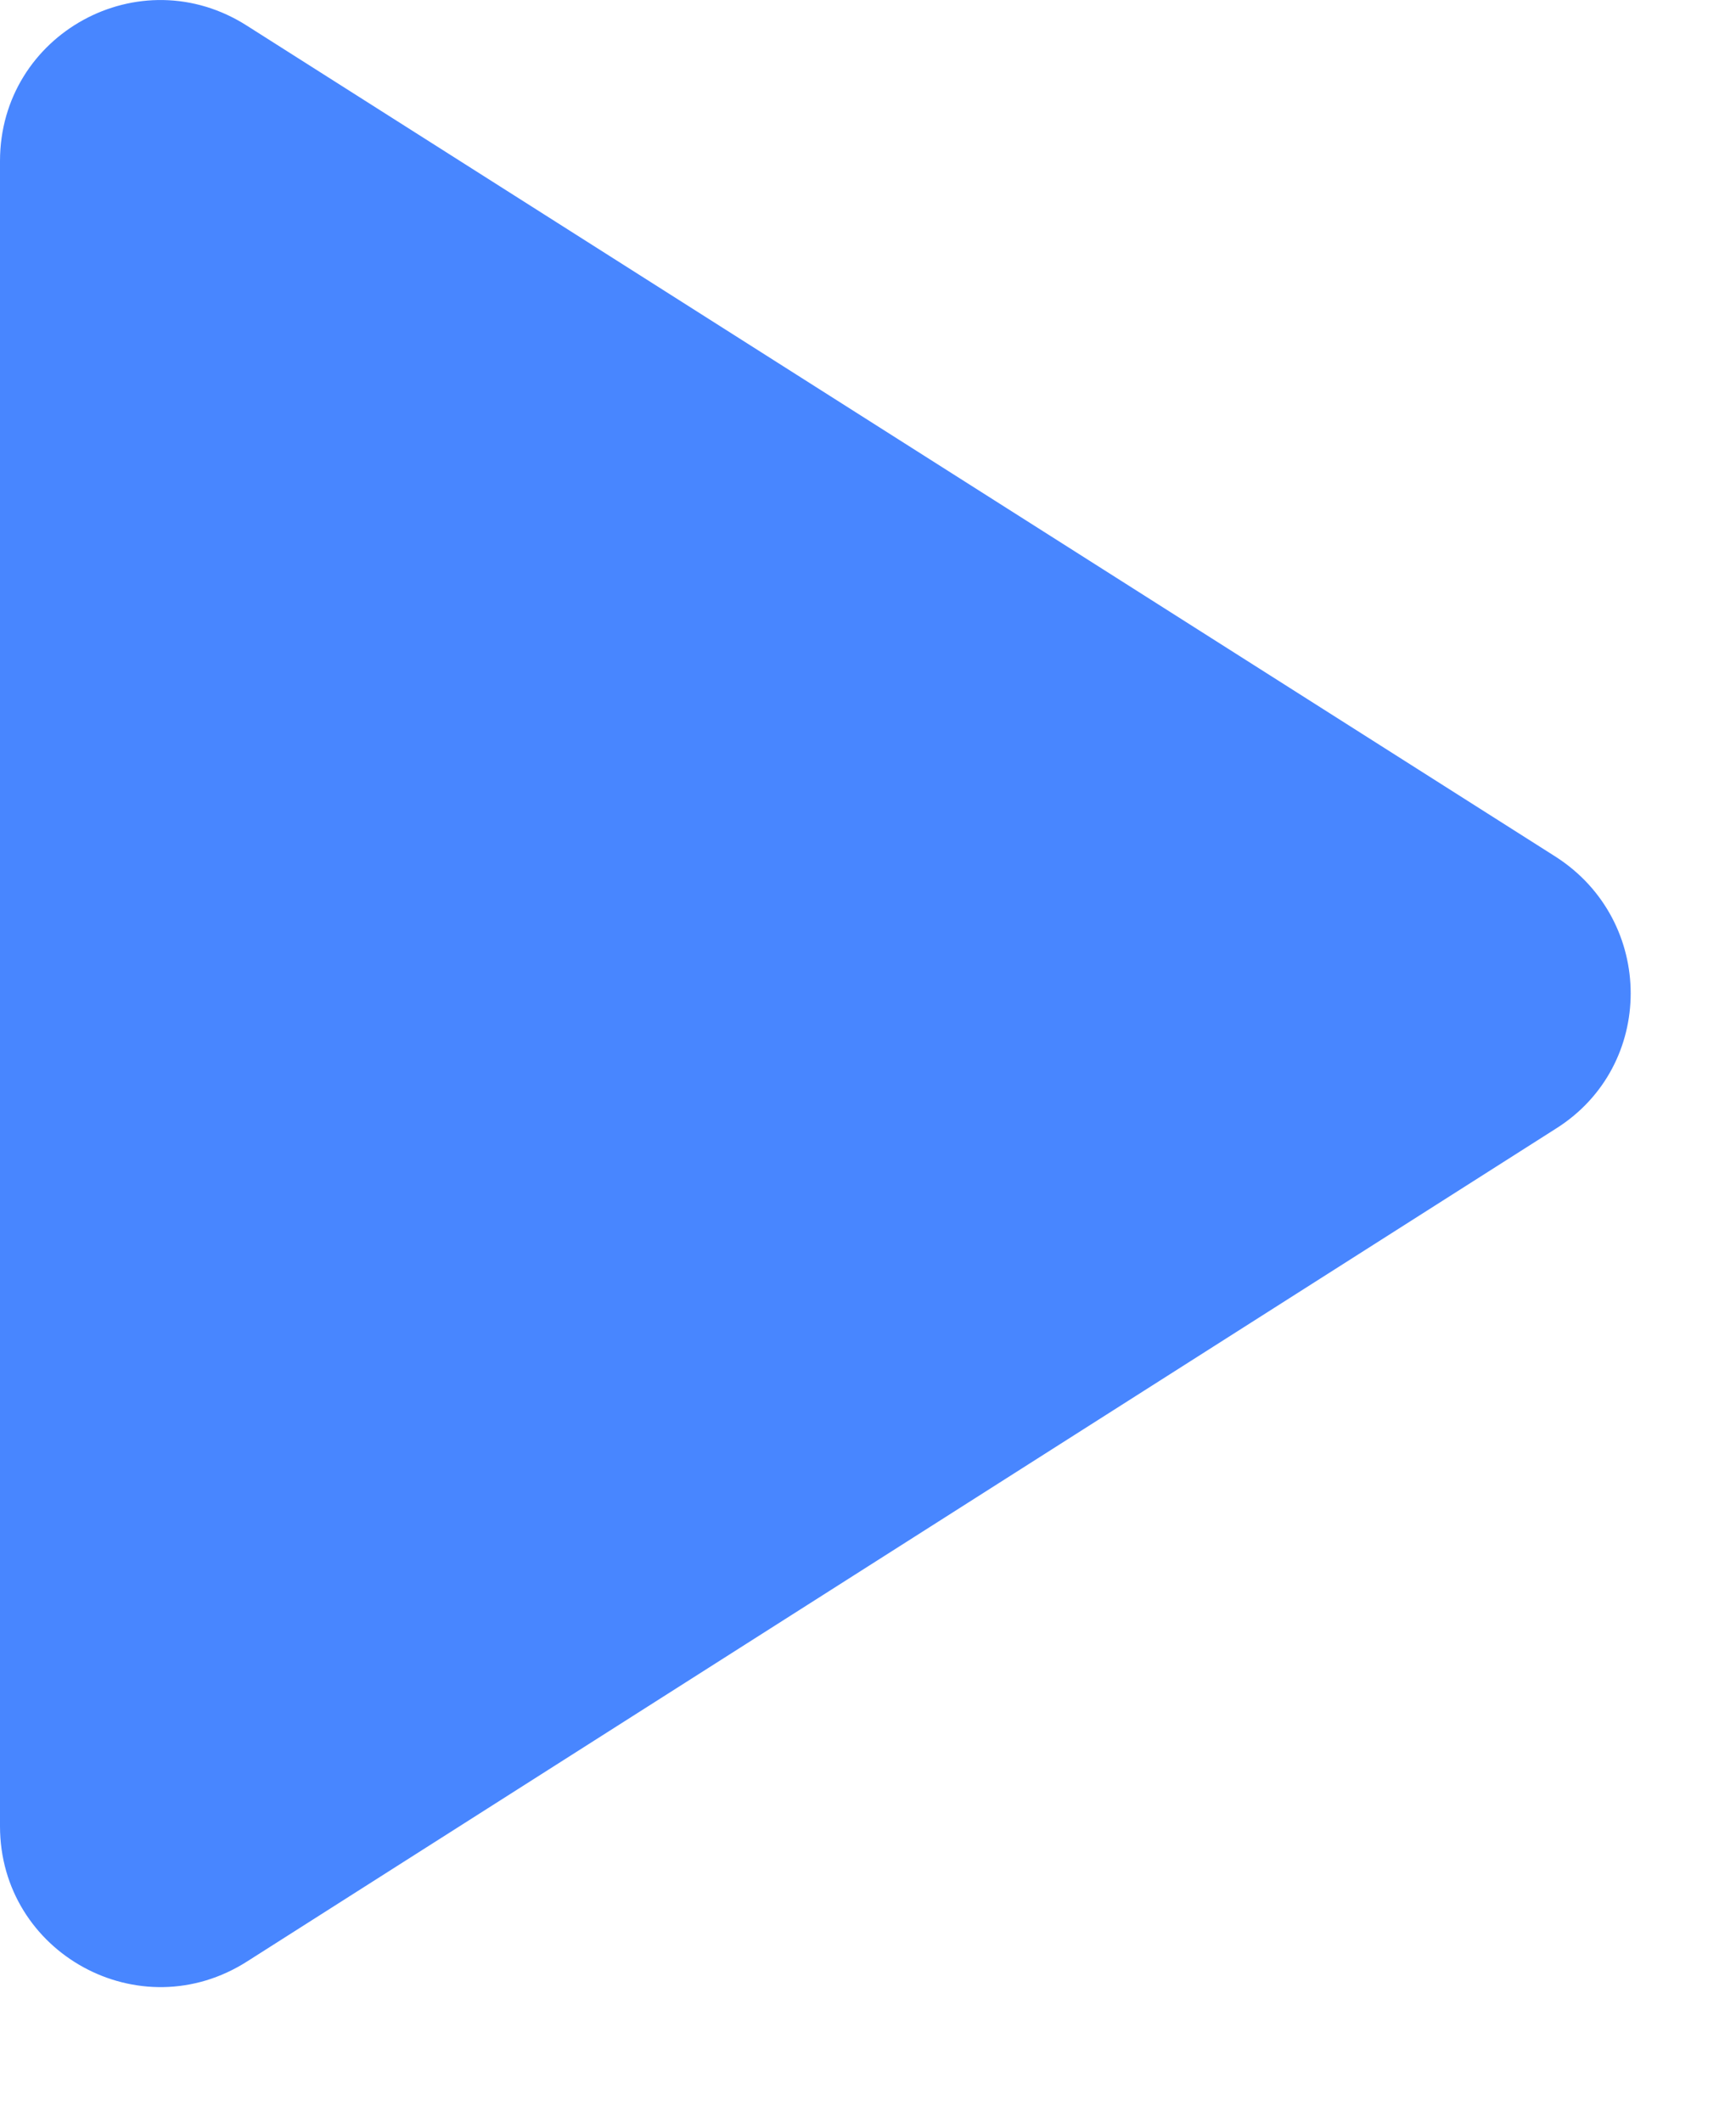 <svg width="9" height="11" viewBox="0 0 9 11" fill="none" xmlns="http://www.w3.org/2000/svg">
    <path fill-rule="evenodd" clip-rule="evenodd" d="M0 0.835V9.468C0 10.126 0.725 10.526 1.283 10.168L8.067 5.851C8.583 5.526 8.583 4.776 8.067 4.443L1.283 0.135C0.725 -0.224 0 0.176 0 0.835Z" fill="#4886FF" />
</svg>
